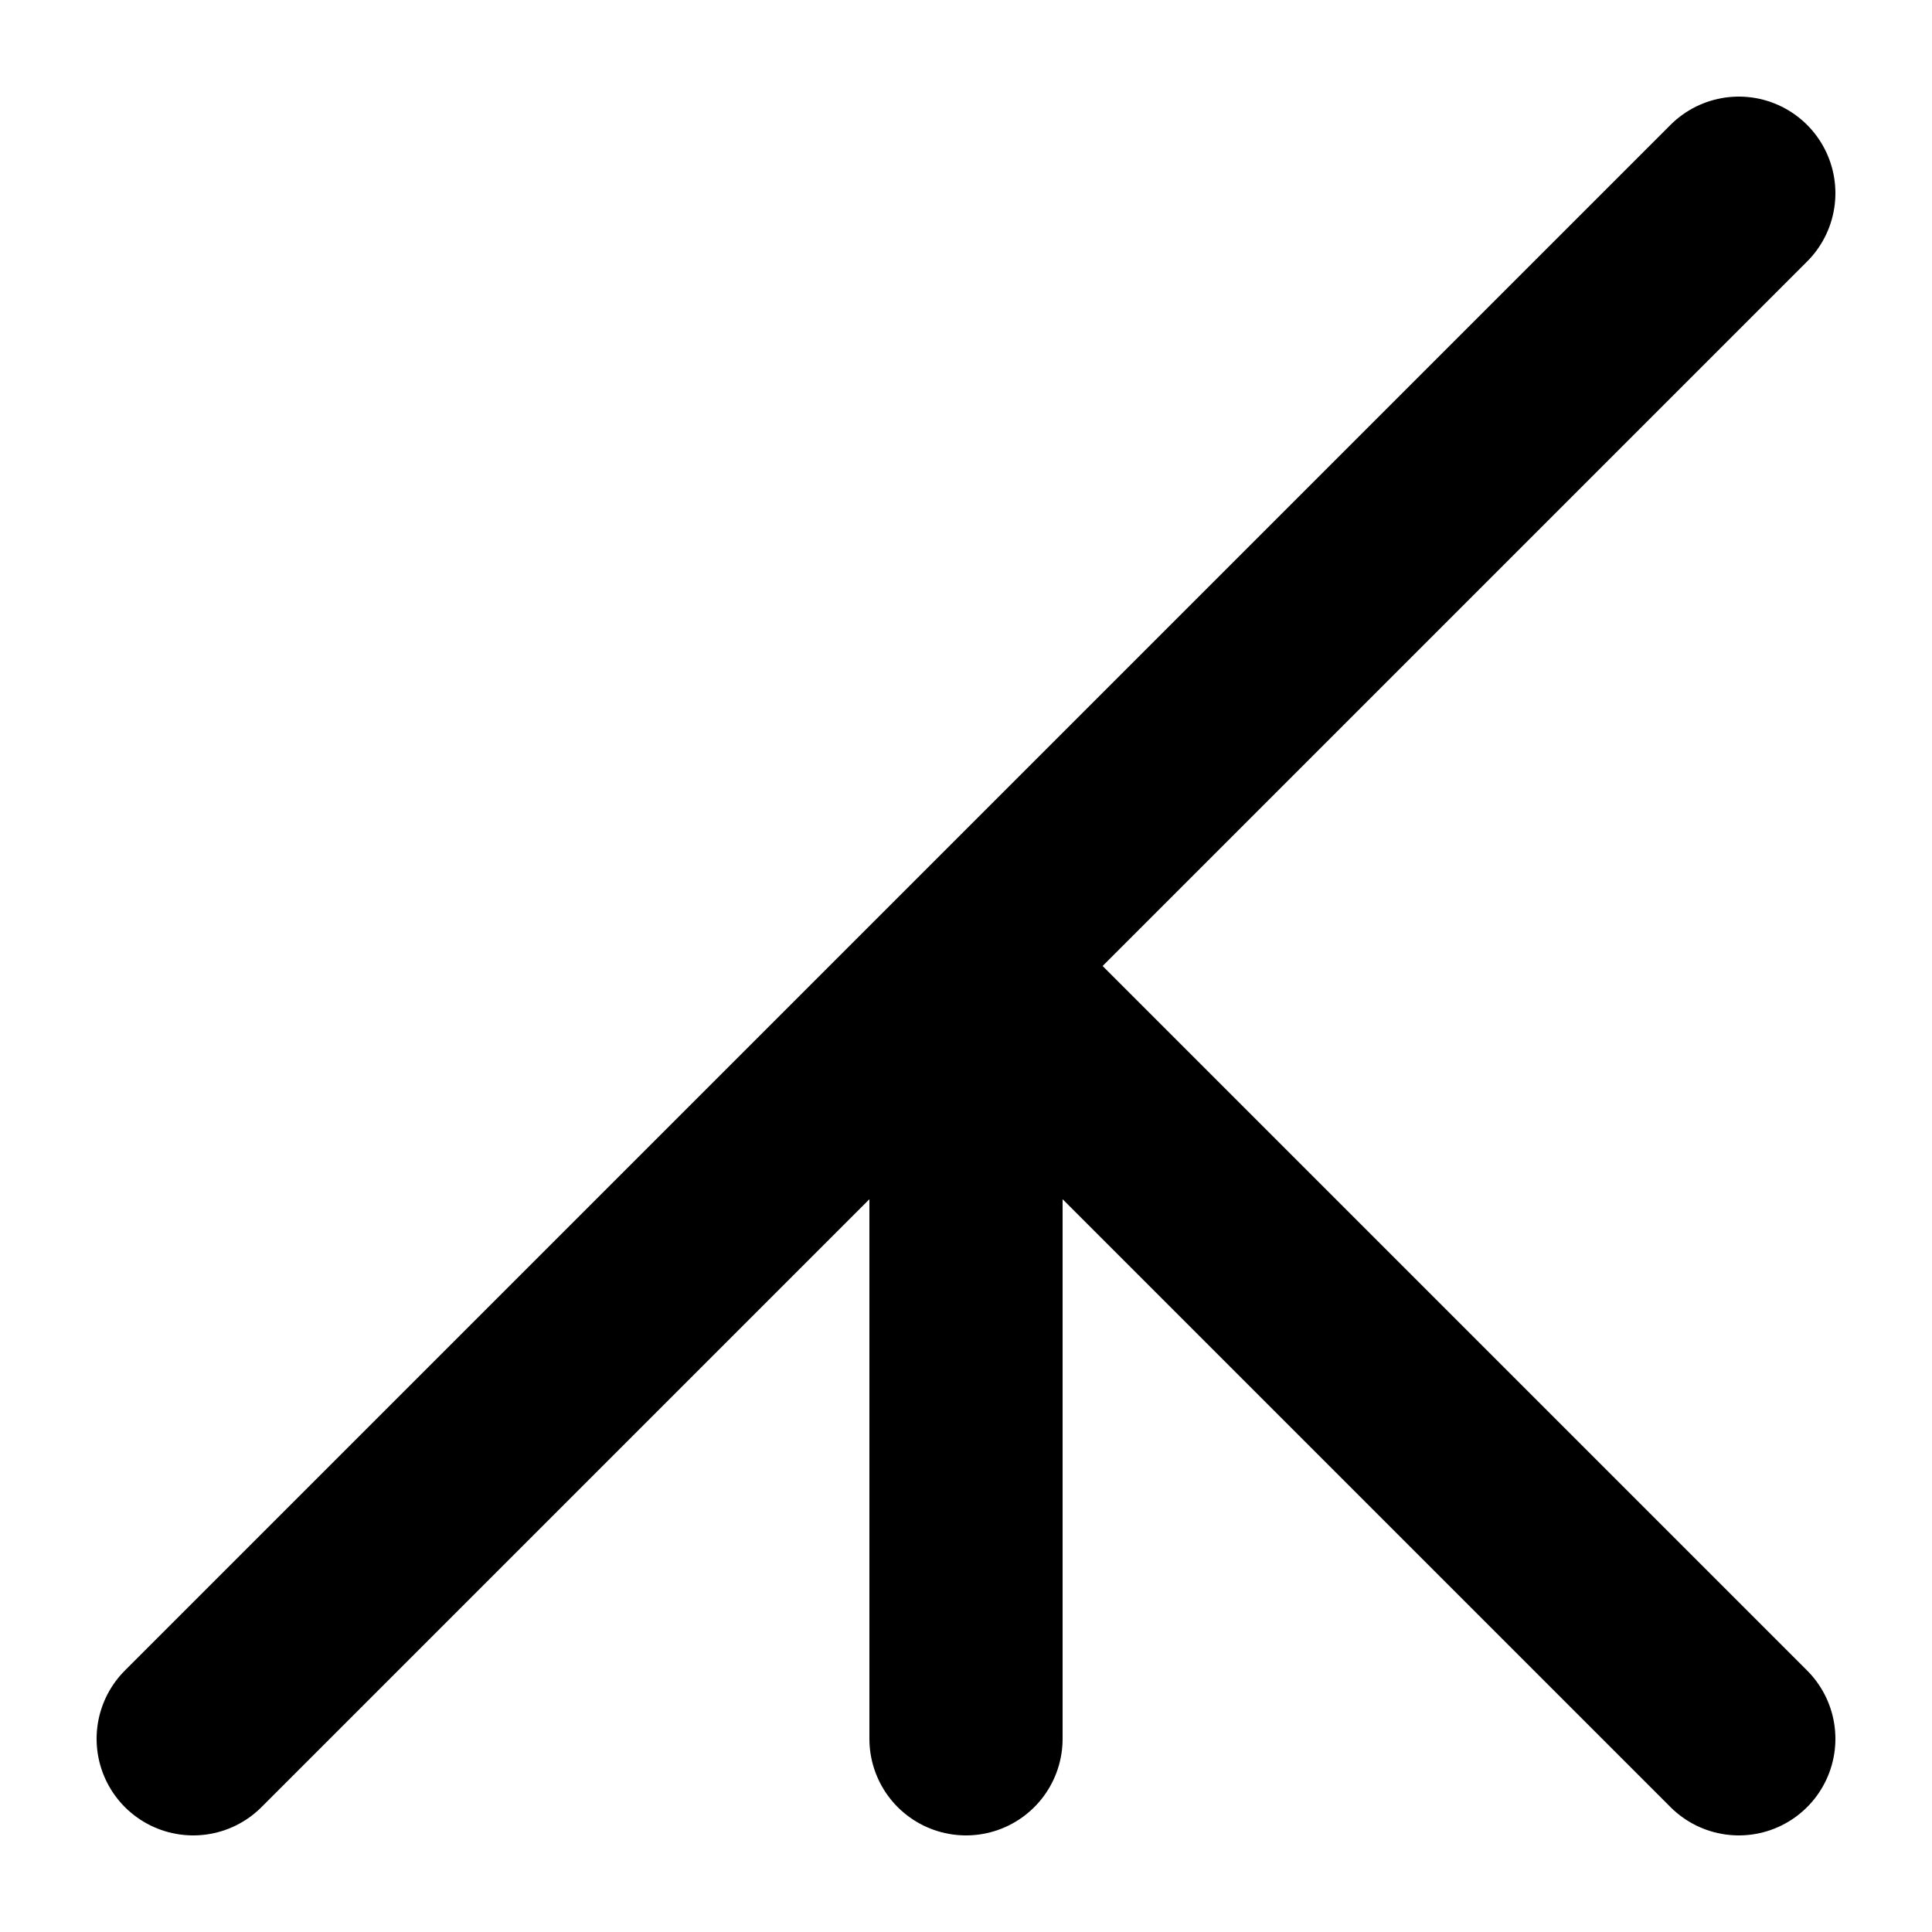 <?xml version="1.0" encoding="utf-8"?>
<svg version="1.1" id="Layer_1" xmlns="http://www.w3.org/2000/svg"
    xmlns:xlink="http://www.w3.org/1999/xlink" x="0px" y="0px" viewBox="0 0 100 100"
    style="enable-background:new 0 0 100 100" xml:space="preserve">
    <path stroke="#000" fill="none" stroke-width="10" stroke-linejoin="round" stroke-linecap="round" d="M 90 10 L 10 90 M 50 90 L 50 50 L 90 90" />
        </svg>
